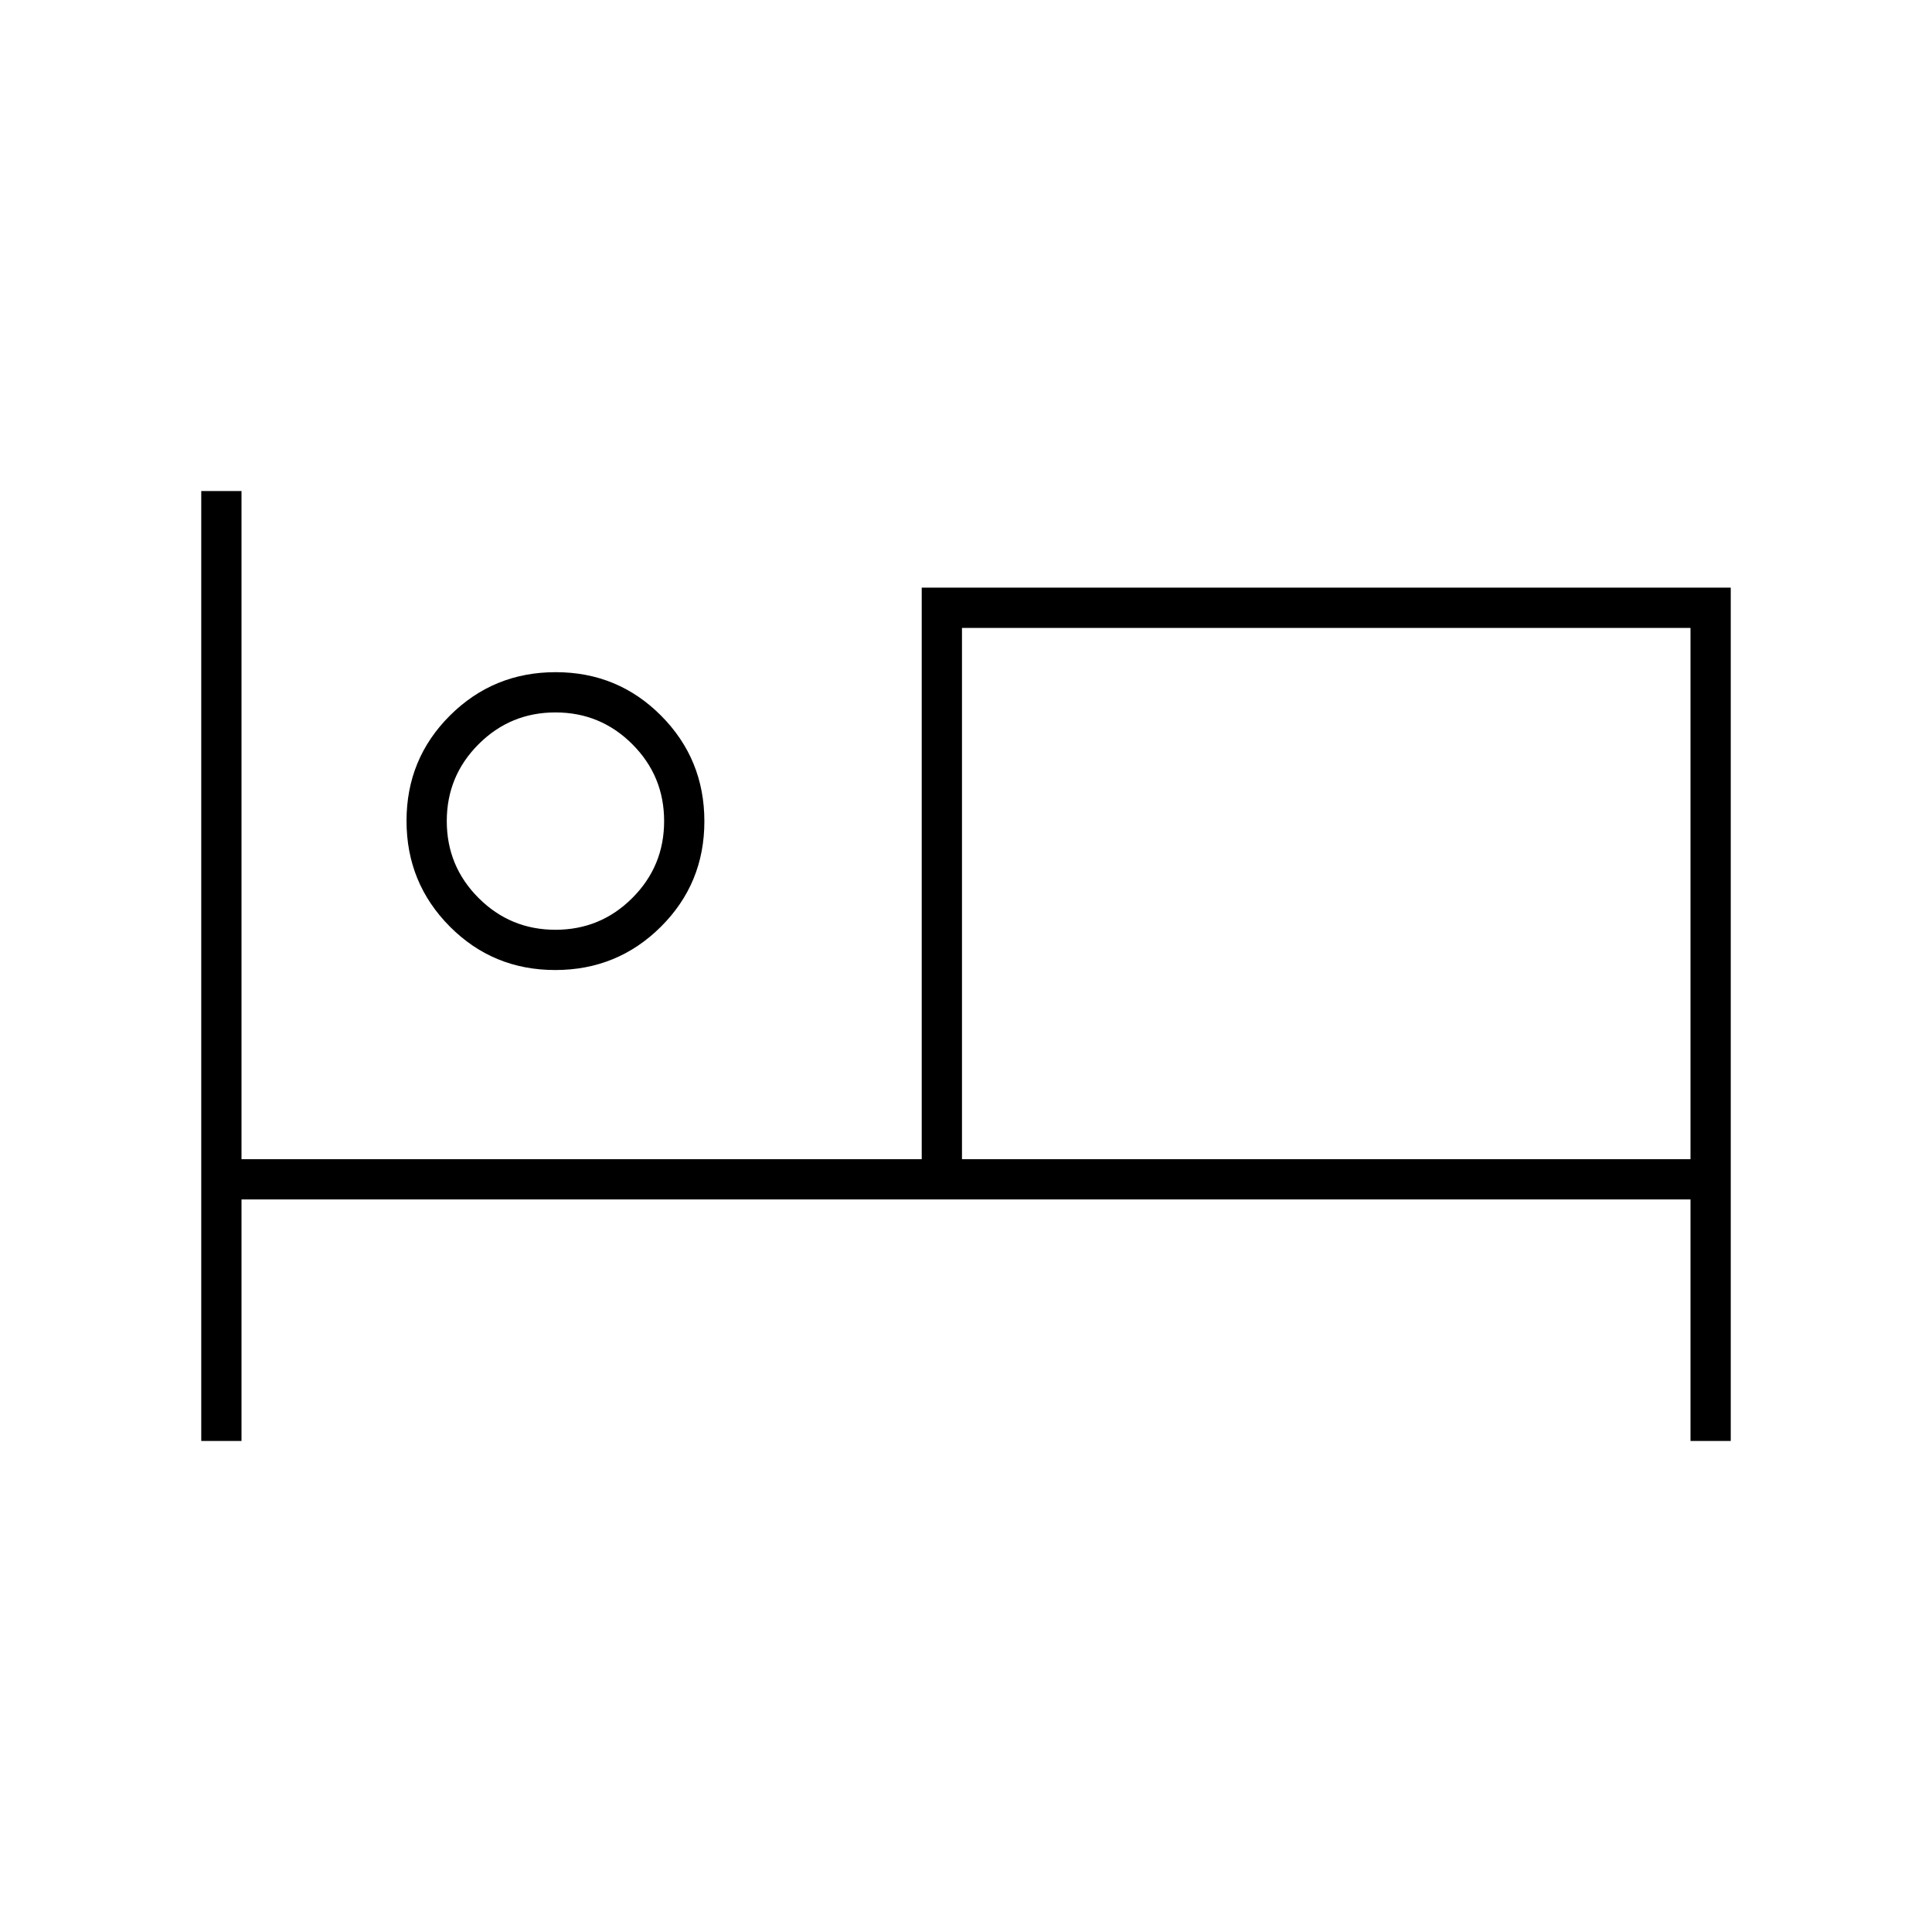 <svg xmlns="http://www.w3.org/2000/svg" height="20" viewBox="0 -960 960 960" width="20"><path d="M100-244v-472h20v332h338v-284h402v424h-20v-120H120v120h-20Zm175.882-234Q245-478 223.5-499.618q-21.5-21.617-21.5-52.5Q202-583 223.618-604.5q21.617-21.5 52.5-21.5Q307-626 328.5-604.382q21.5 21.617 21.5 52.5Q350-521 328.382-499.5q-21.617 21.5-52.5 21.5ZM478-384h362v-264H478v264ZM276-498q22.4 0 38.2-15.8Q330-529.6 330-552q0-22.4-15.8-38.2Q298.4-606 276-606q-22.4 0-38.2 15.8Q222-574.4 222-552q0 22.4 15.8 38.2Q253.6-498 276-498Zm0-57Zm202-93v264-264Z"/></svg>